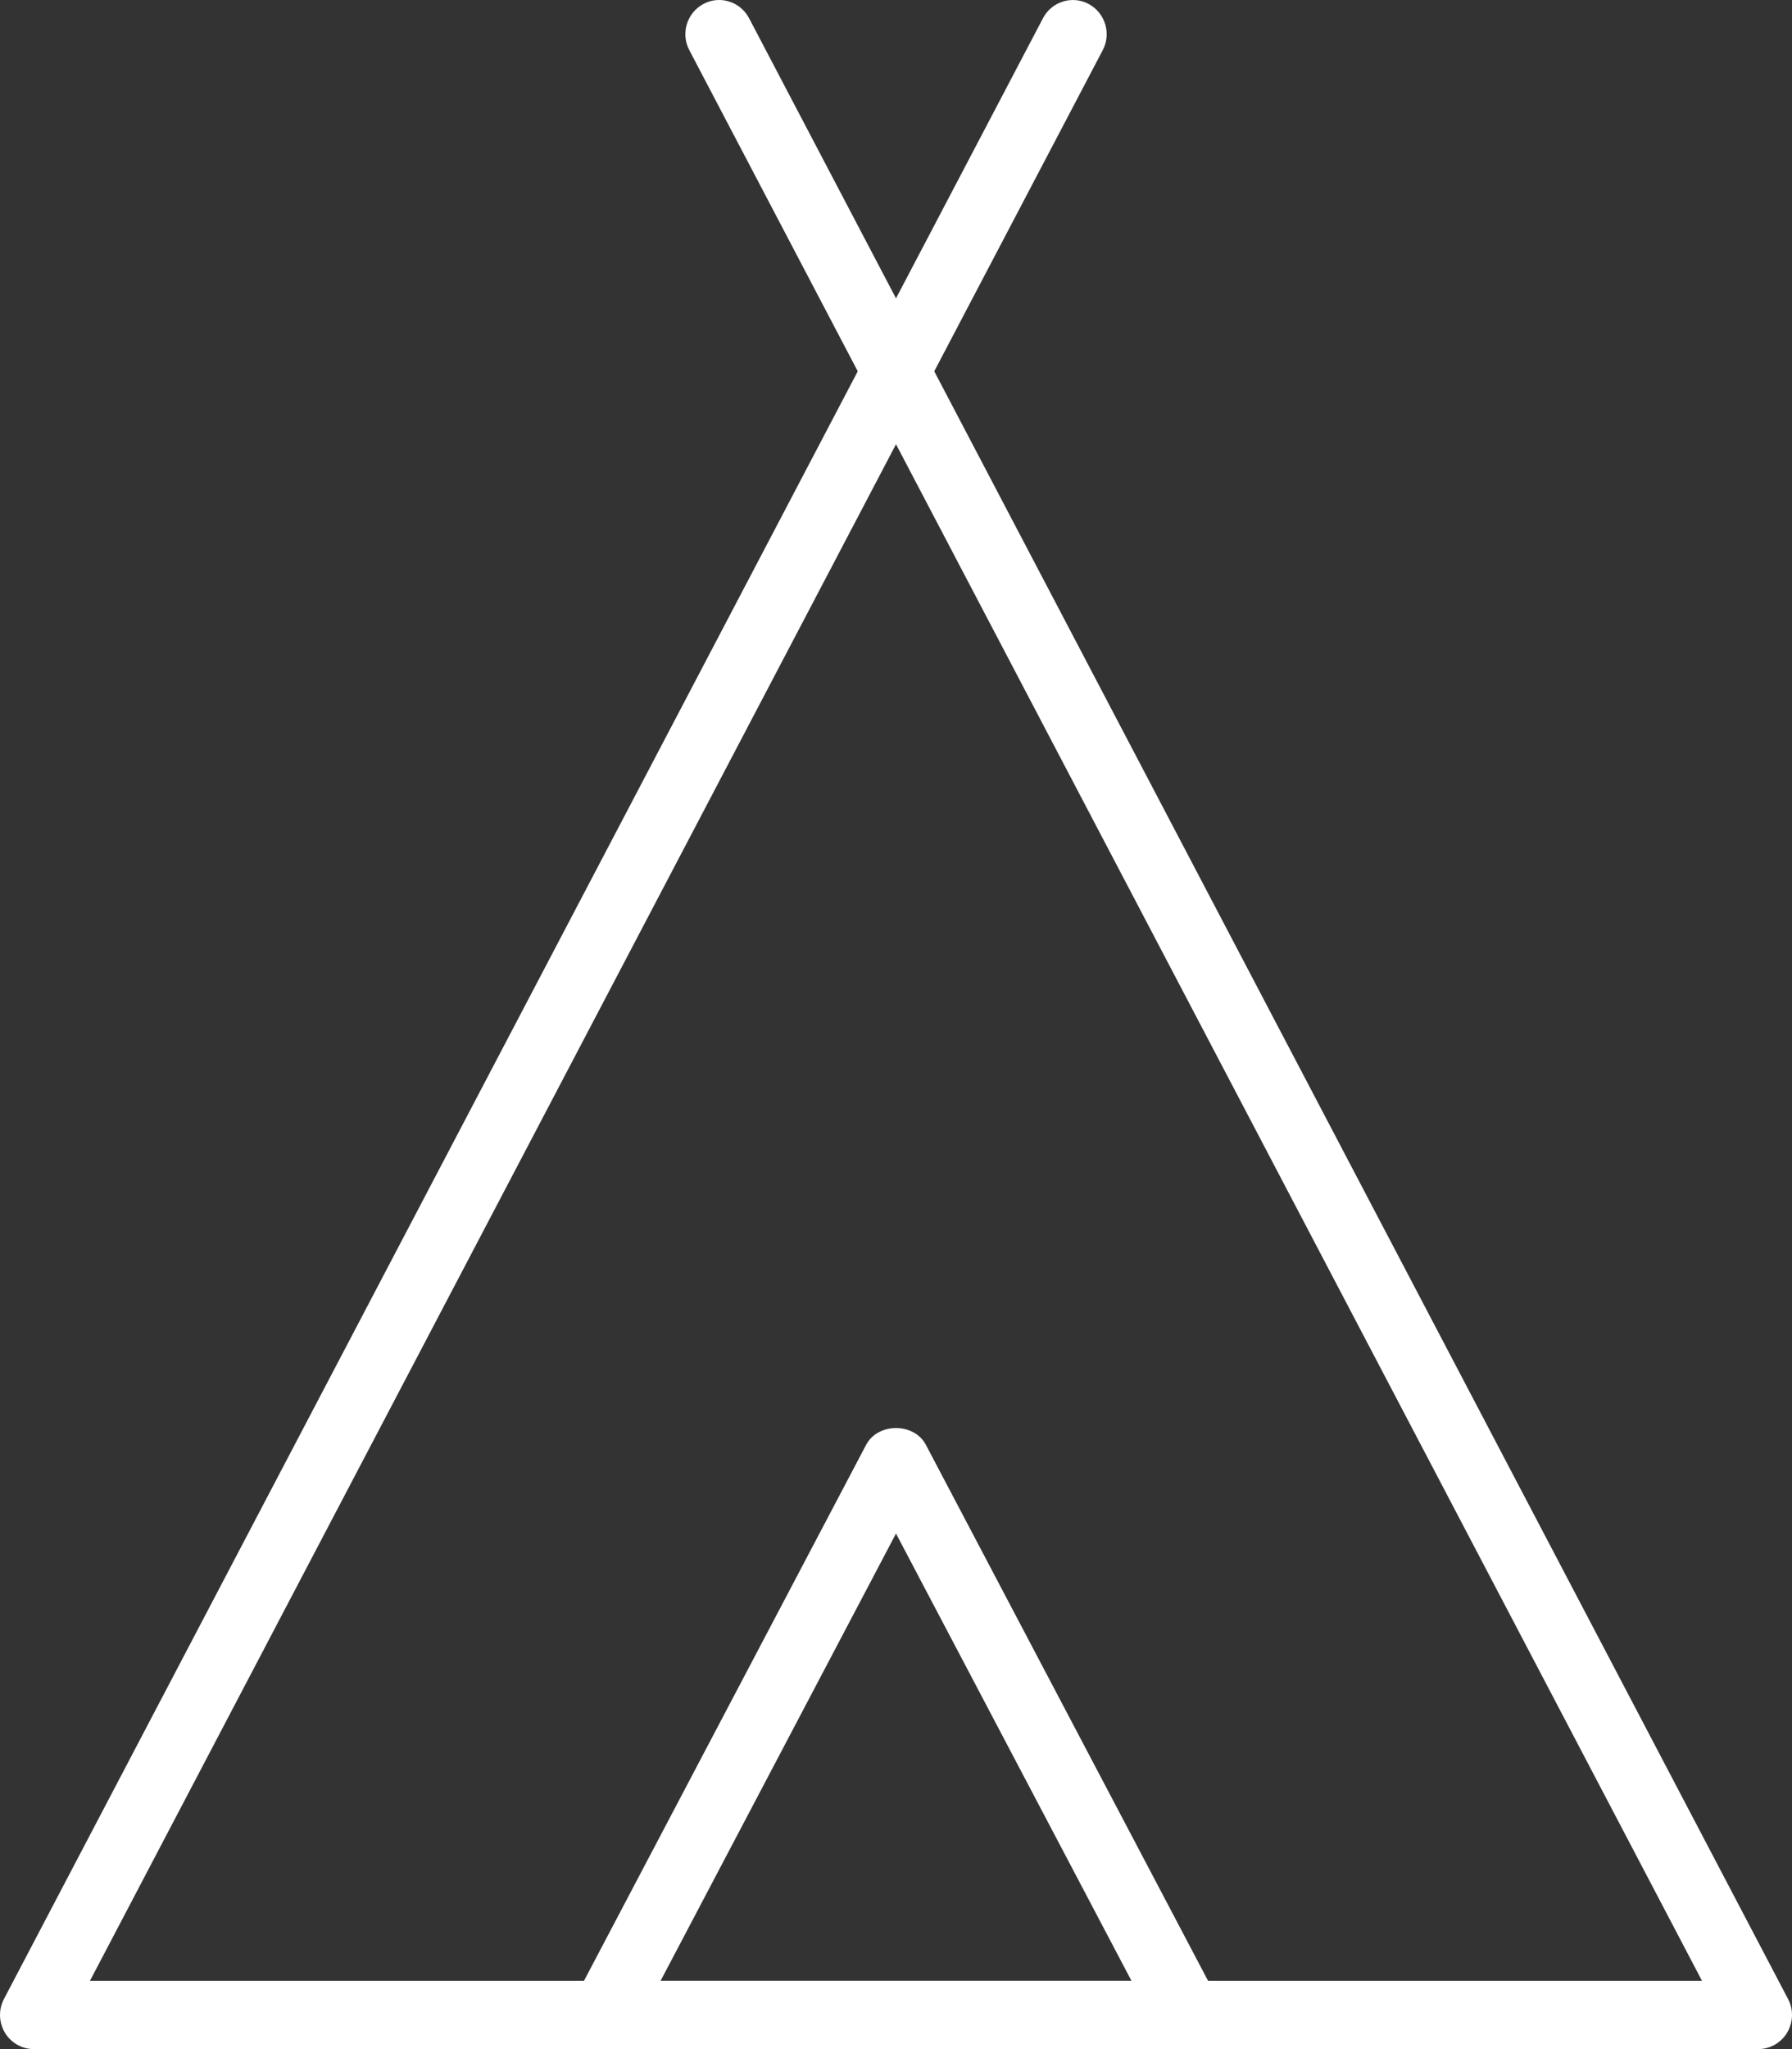 <svg width="35" height="40" viewBox="0 0 35 40" fill="none" xmlns="http://www.w3.org/2000/svg">
<rect x="0" y="0" width="35" height="40" fill="#333333" stroke="none"/>
<path d="M1.757 38.667H33.242L17.5 8.672L1.757 38.667ZM34.339 40H0.661C0.429 40 0.214 39.878 0.095 39.678C-0.025 39.476 -0.031 39.228 0.077 39.022L16.753 7.248L13.463 0.979C13.292 0.654 13.415 0.251 13.738 0.078C14.056 -0.095 14.458 0.029 14.63 0.355L17.5 5.824L20.371 0.355C20.541 0.029 20.944 -0.094 21.263 0.078C21.585 0.251 21.709 0.654 21.538 0.979L18.247 7.248L34.923 39.022C35.032 39.228 35.025 39.476 34.905 39.678C34.786 39.878 34.571 40 34.339 40" fill="white"/>
<path d="M12.902 38.667H22.099L17.5 29.936L12.902 38.667ZM23.198 40H11.803C11.571 40 11.356 39.878 11.236 39.676C11.117 39.476 11.111 39.227 11.22 39.02L16.917 28.203C17.147 27.768 17.854 27.768 18.083 28.203L23.781 39.02C23.89 39.227 23.884 39.476 23.764 39.676C23.645 39.878 23.429 40 23.198 40" fill="white"/>
</svg>
